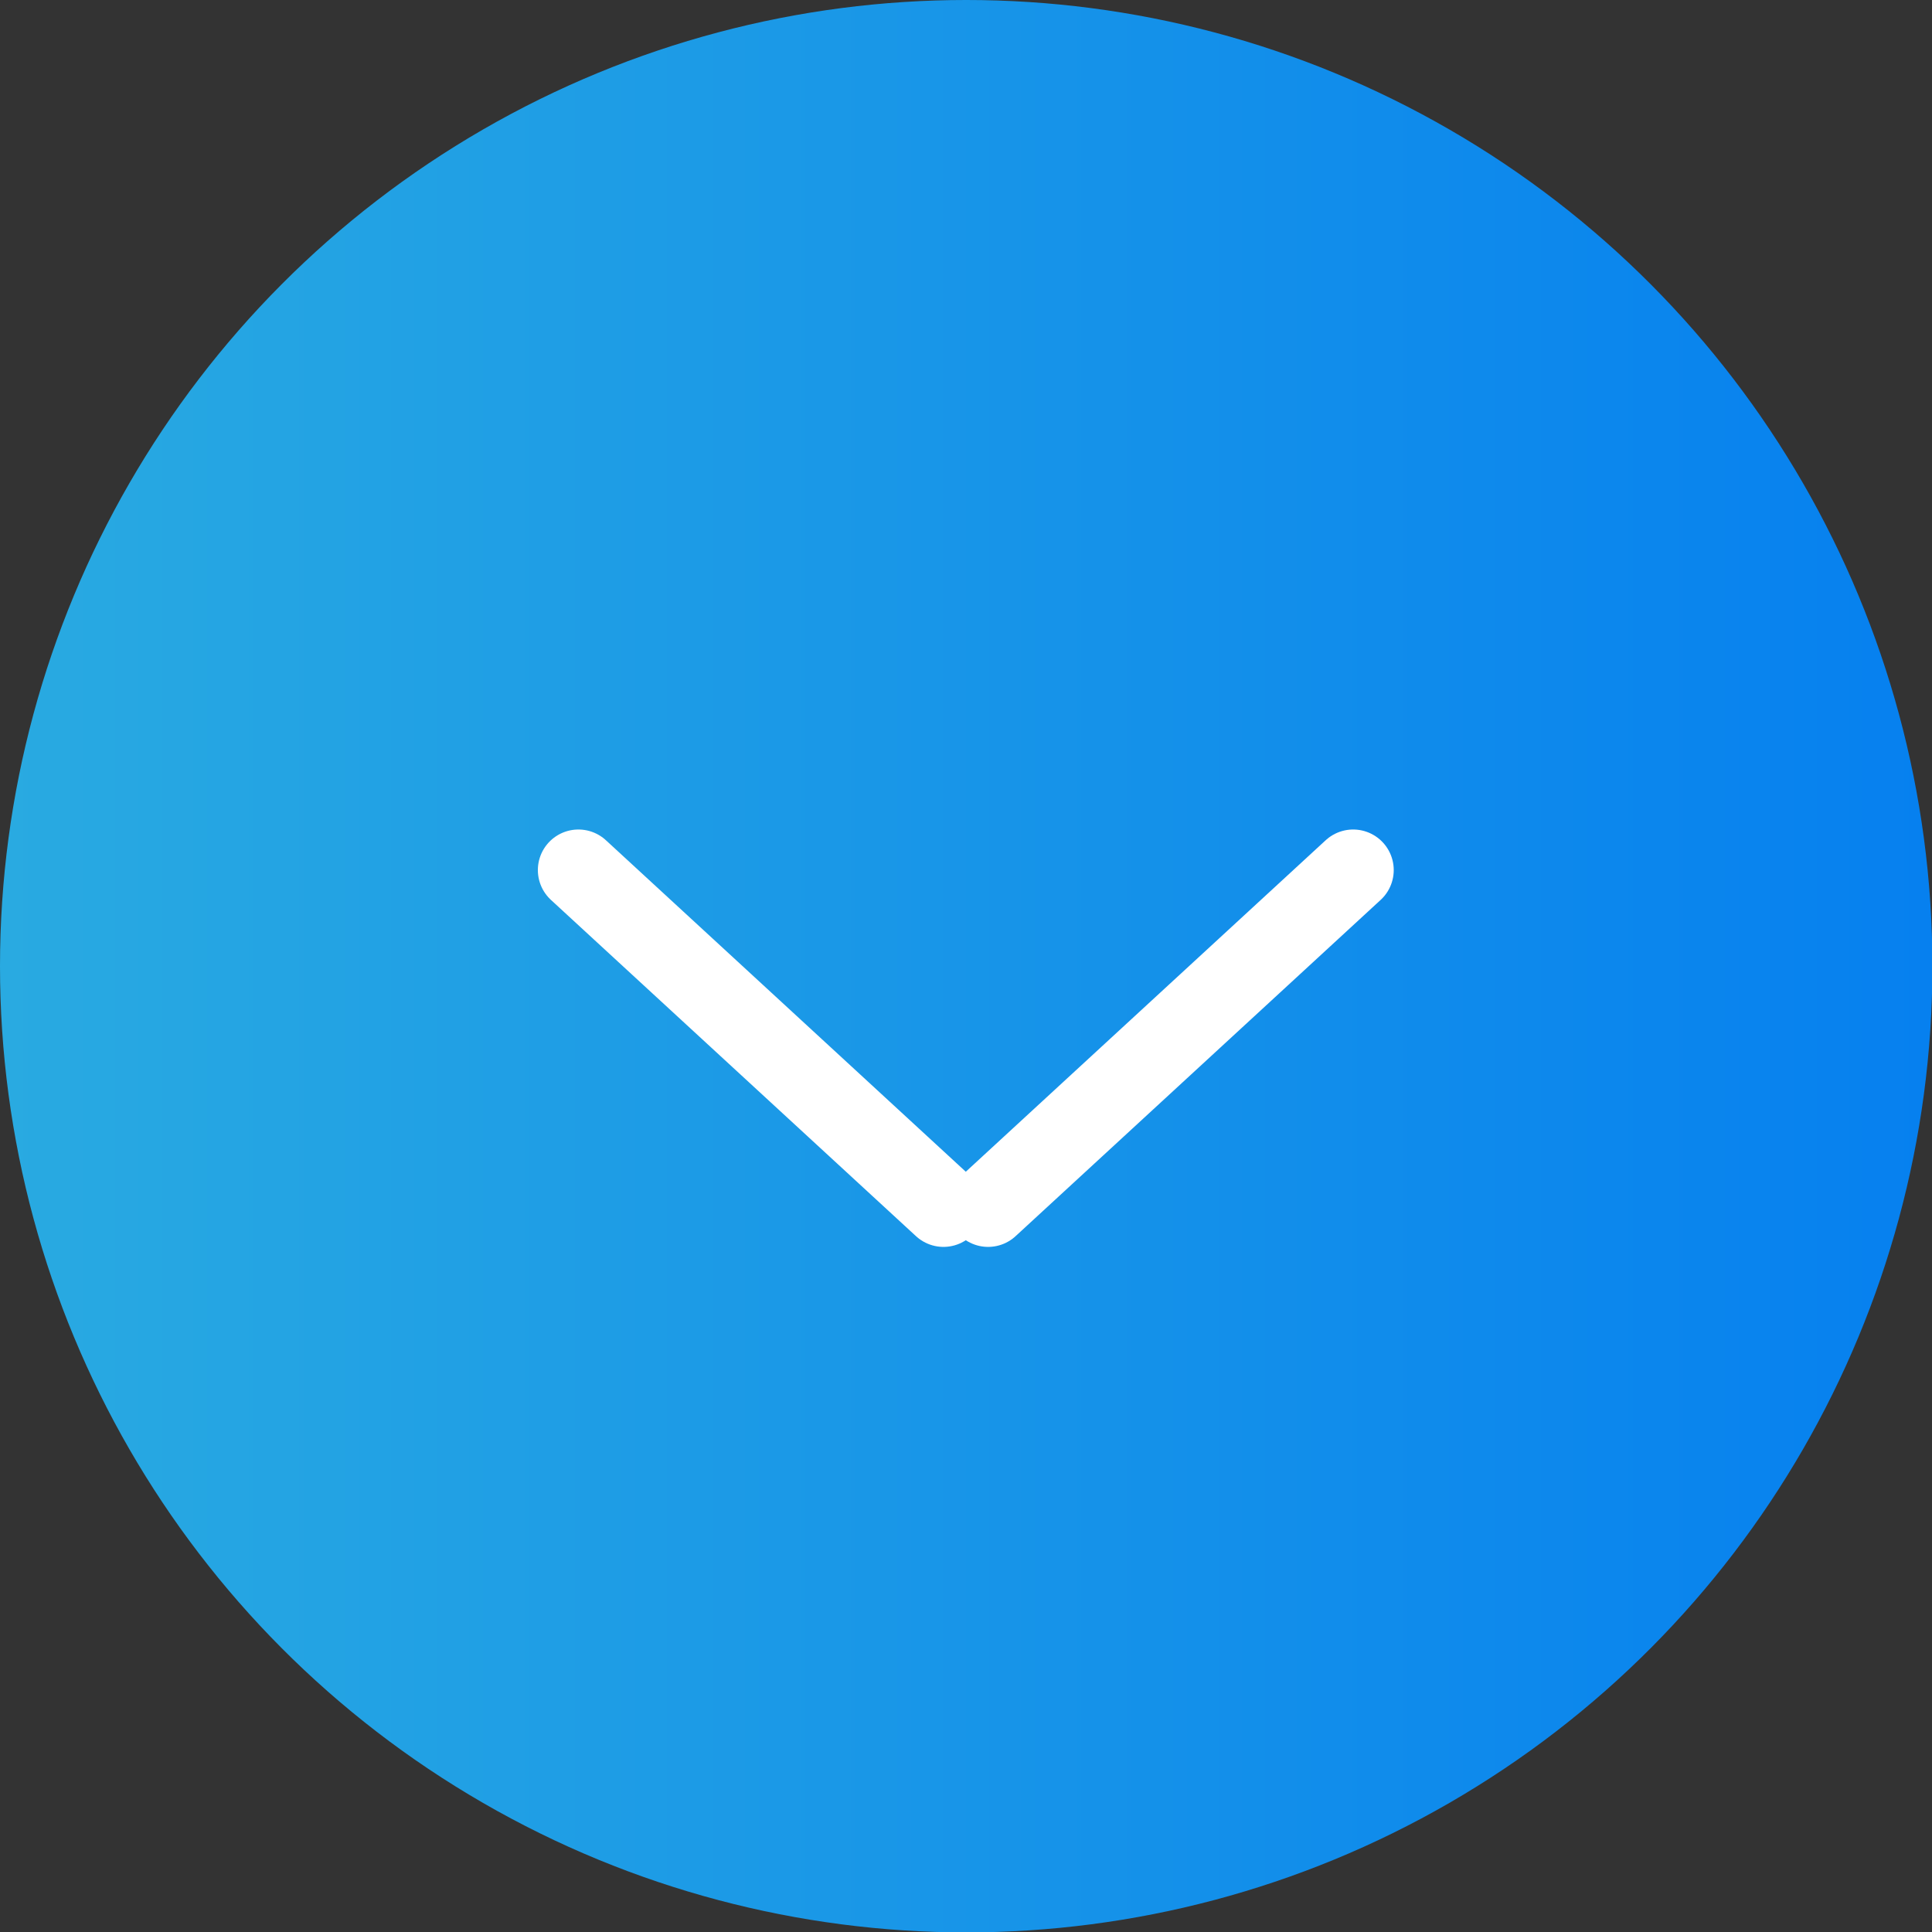 <svg xmlns="http://www.w3.org/2000/svg" xmlns:xlink="http://www.w3.org/1999/xlink" viewBox="0 0 47.63 47.63"><rect x="0" y="0" width="47.63" height="47.63" fill="#333333" stroke="none"/><defs><linearGradient id="linear-gradient" y1="23.82" x2="47.63" y2="23.82" gradientUnits="userSpaceOnUse"><stop offset="0" stop-color="#29aae1"/><stop offset="1" stop-color="#0680ef"/></linearGradient></defs><title>Asset 1</title><g id="Layer_2" data-name="Layer 2"><g id="Layer_1-2" data-name="Layer 1"><circle cx="23.82" cy="23.82" r="23.82" style="fill:url(#linear-gradient)"/><path d="M24.36,29.74l9-8.29" style="fill:none;stroke:#fff;stroke-linecap:round;stroke-miterlimit:10;stroke-width:2px"/><path d="M14.26,21.45l9,8.29" style="fill:none;stroke:#fff;stroke-linecap:round;stroke-miterlimit:10;stroke-width:2px"/></g></g></svg>